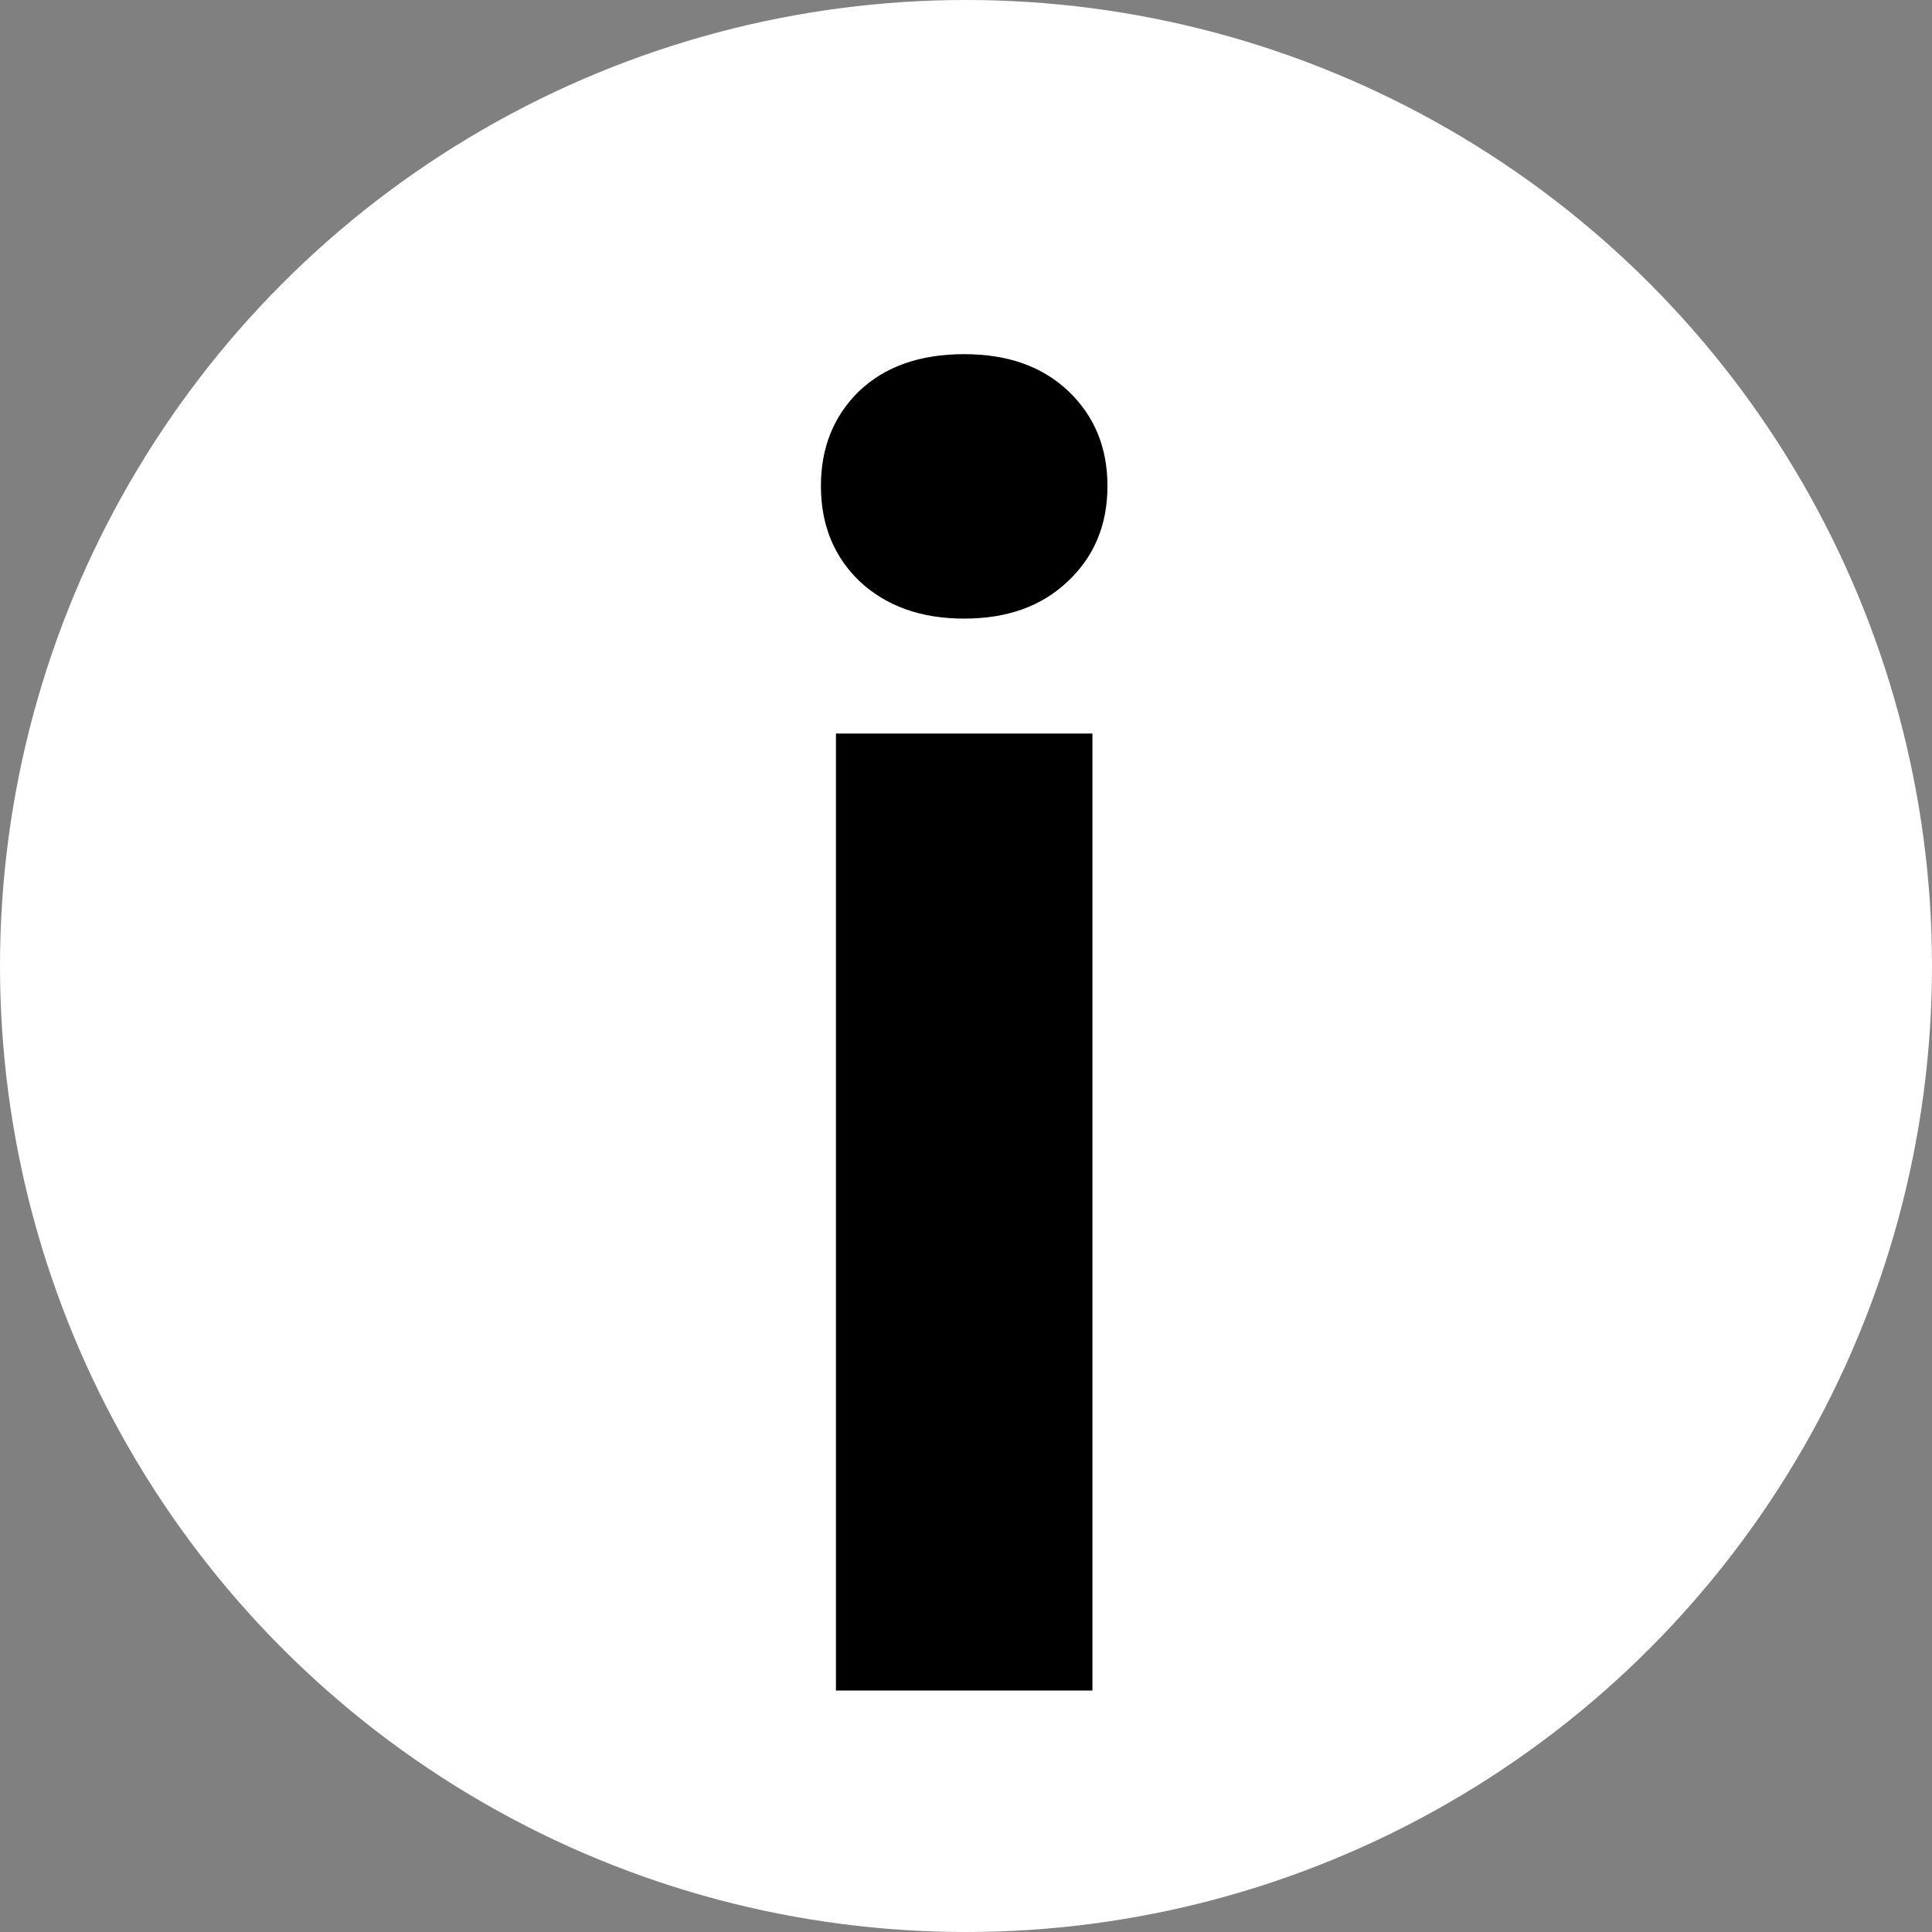 <svg width="16" height="16" viewBox="0 0 32 32" fill="none" xmlns="http://www.w3.org/2000/svg">
<rect x="0" y="0" width="32" height="32" fill="#808080" stroke="none"/>
<rect width="8" height="8" fill="black" fill-opacity="0" transform="scale(4)"/>
<circle cx="16" cy="16" r="16" fill="white"/>
<path d="M18.094 28H13.846V12.15H18.094V28ZM13.597 8.049C13.597 7.414 13.807 6.892 14.227 6.481C14.656 6.071 15.237 5.866 15.97 5.866C16.692 5.866 17.269 6.071 17.698 6.481C18.128 6.892 18.343 7.414 18.343 8.049C18.343 8.693 18.123 9.221 17.684 9.631C17.254 10.041 16.683 10.246 15.97 10.246C15.257 10.246 14.681 10.041 14.241 9.631C13.812 9.221 13.597 8.693 13.597 8.049Z" fill="black"/>
</svg>
